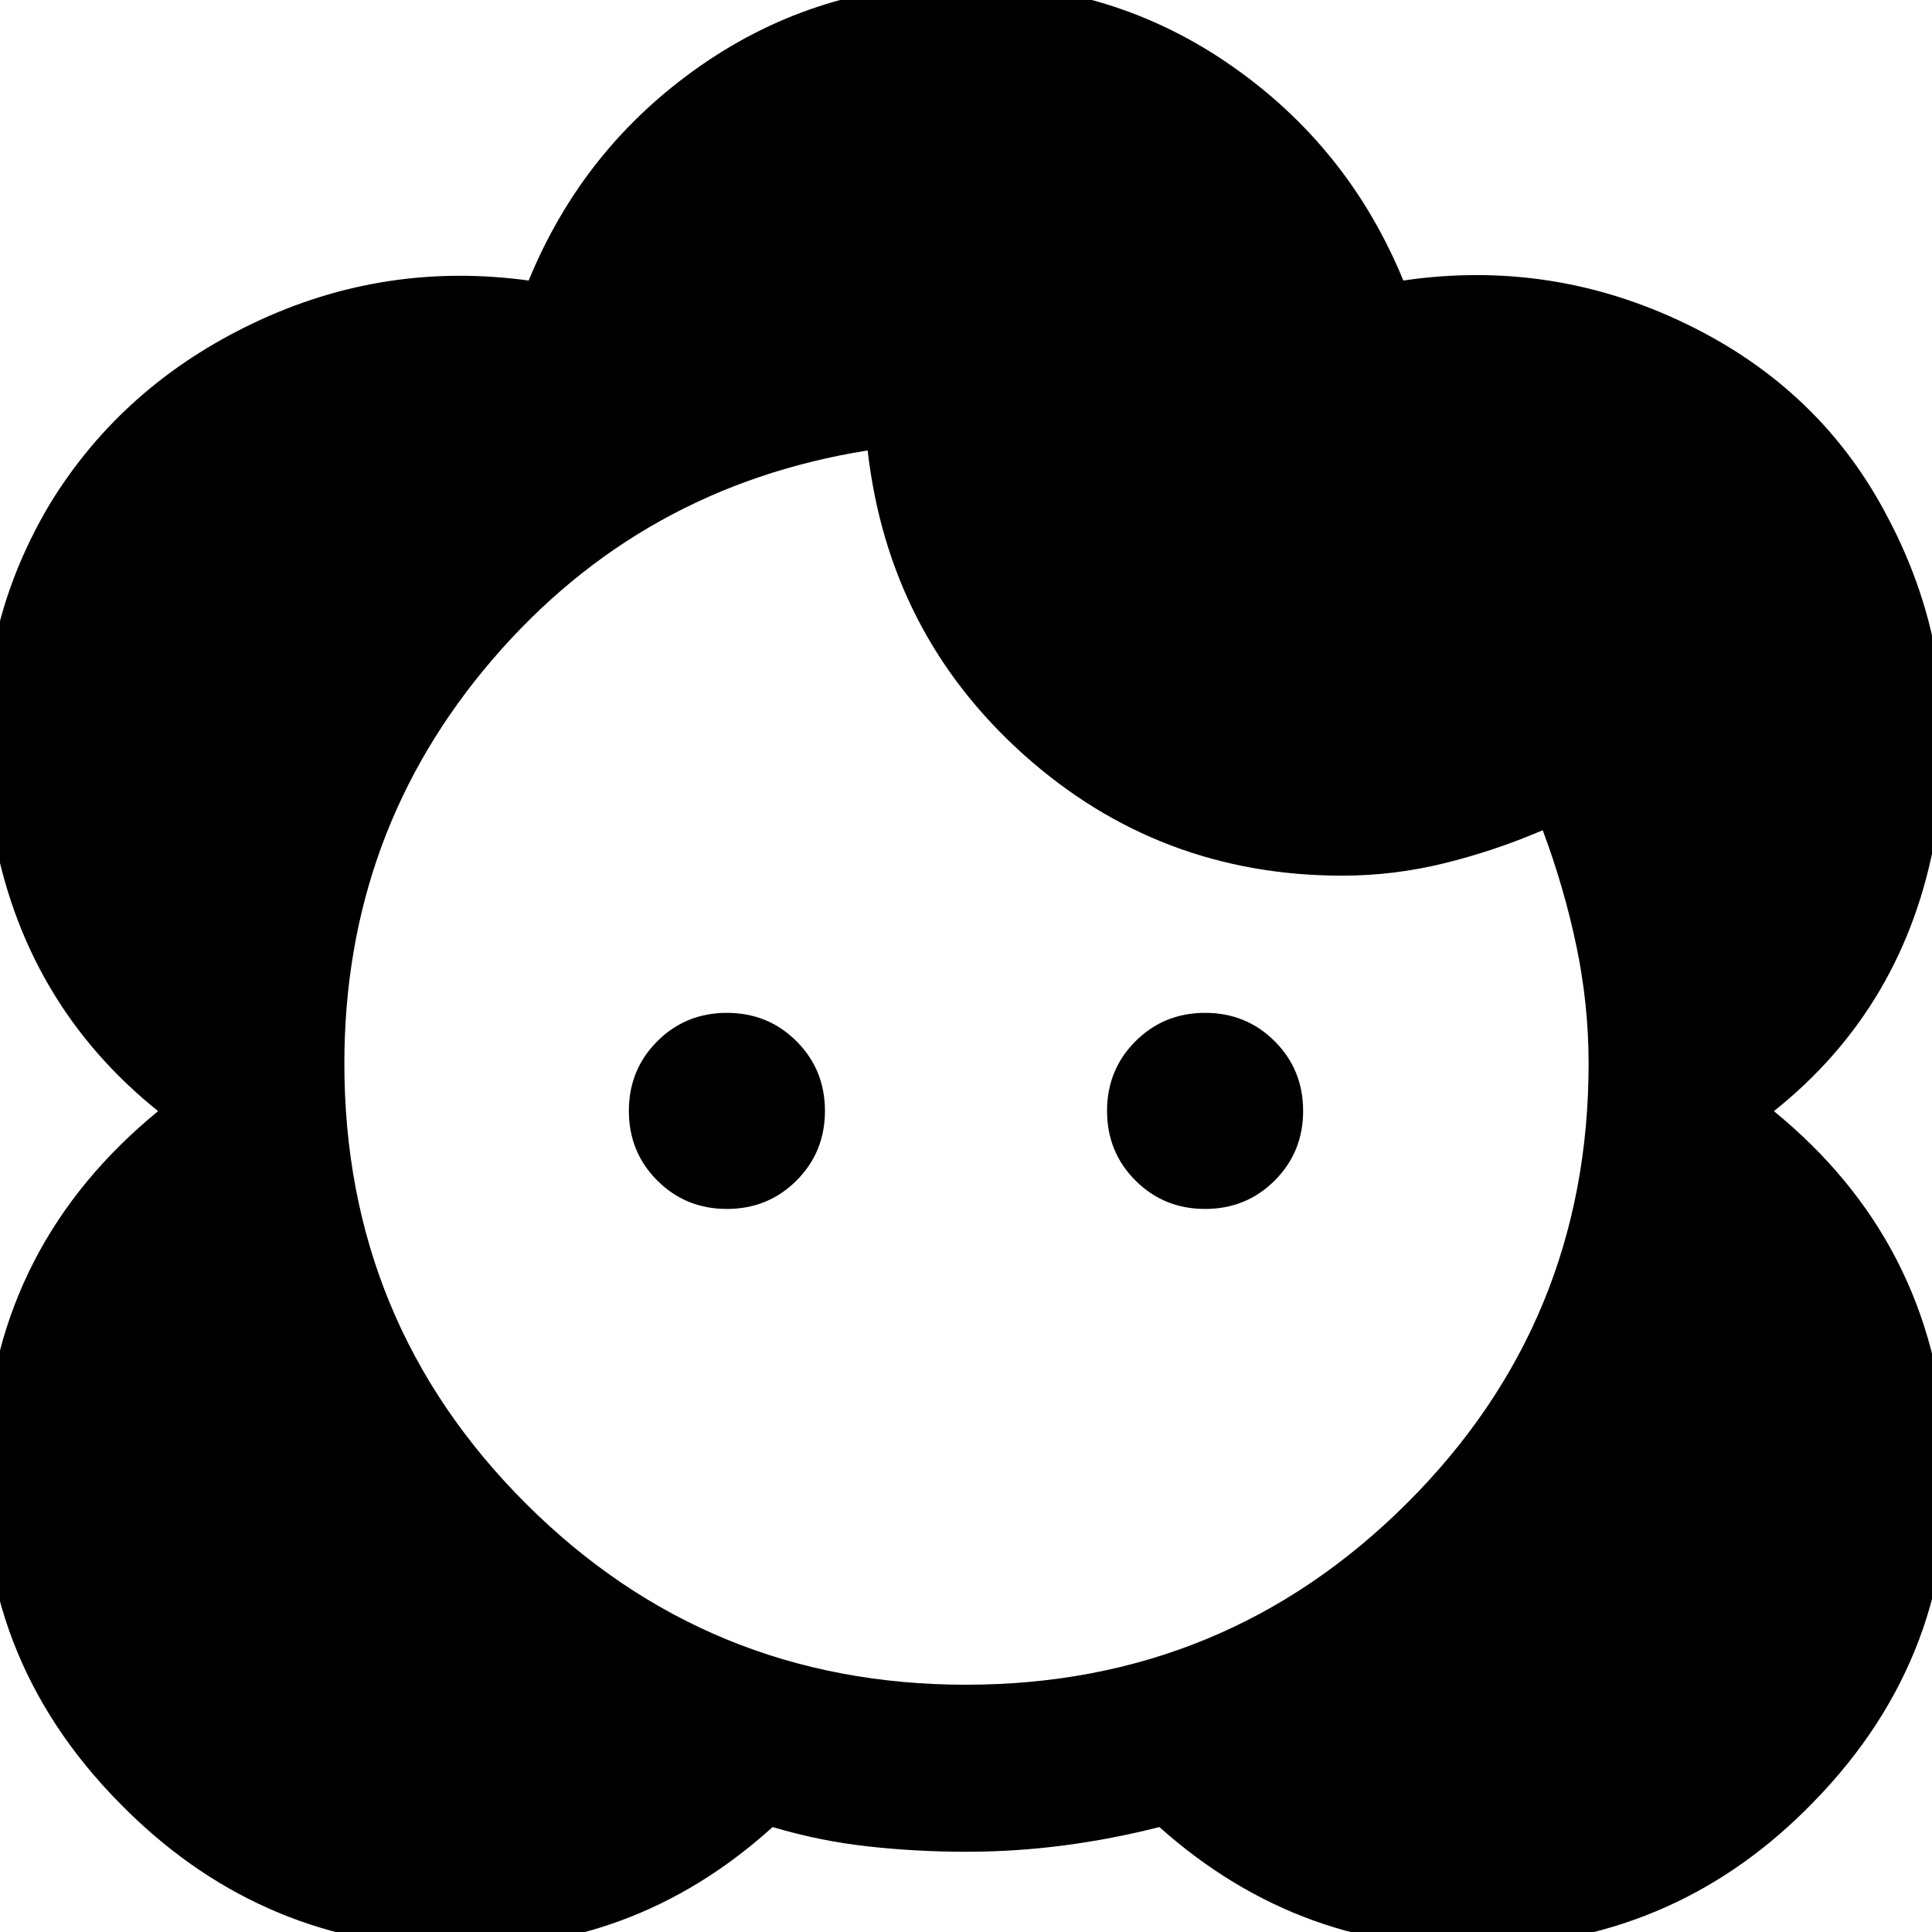 <svg xmlns="http://www.w3.org/2000/svg" height="20" viewBox="0 -960 960 960" width="20"><path d="M480-39.87q-24.522 0-48.543-2.64-24.022-2.642-47.544-9.642-69.87 63.24-163.5 59.946Q126.782 4.5 59.826-63.652q-73-73.718-67.435-176.076Q-2.044-342.087 79-408.239v.717Q11.195-461.761-3.772-549.37q-14.967-87.608 28.837-160.695 36.043-58.565 101-89.457 64.957-30.891 136.631-21.087 27.195-66.282 85.652-106.902 58.456-40.62 131.652-40.62 73.196 0 131.652 40.62 58.457 40.62 85.652 106.902 73.674-10.804 140.631 21.587 66.956 32.392 100 95.957 38.804 73.087 23.837 158.195Q946.805-459.761 881-407.522v-.717q80.044 65.152 86.109 167.511 6.065 102.358-65.935 176.076Q835.218 3.5 741.087 7.294q-94.13 3.793-165-59.446-23.522 6-47.544 9.141-24.021 3.142-48.543 3.142Zm0-83q128.565 0 218.967-90.043 90.403-90.044 90.403-218.609 0-29.565-6.142-58.728-6.141-29.163-16.663-57.206-24 10.282-49.022 16.423-25.021 6.142-50.543 6.142-91.239 0-158.337-60.142-67.098-60.141-77.533-151.141-112.608 17.957-186.315 103.761-73.706 85.804-73.706 200.891 0 128.565 90.163 218.609Q351.435-122.87 480-122.87ZM361.196-359.283q-20.479 0-34.598-14.119-14.12-14.12-14.12-34.598t14.12-34.598q14.119-14.119 34.598-14.119 20.478 0 34.598 14.119 14.119 14.12 14.119 34.598t-14.119 34.598q-14.12 14.119-34.598 14.119Zm237.608 0q-20.478 0-34.598-14.119-14.119-14.12-14.119-34.598t14.119-34.598q14.12-14.119 34.598-14.119 20.479 0 34.598 14.119 14.12 14.12 14.12 34.598t-14.12 34.598q-14.119 14.119-34.598 14.119Z"/></svg>